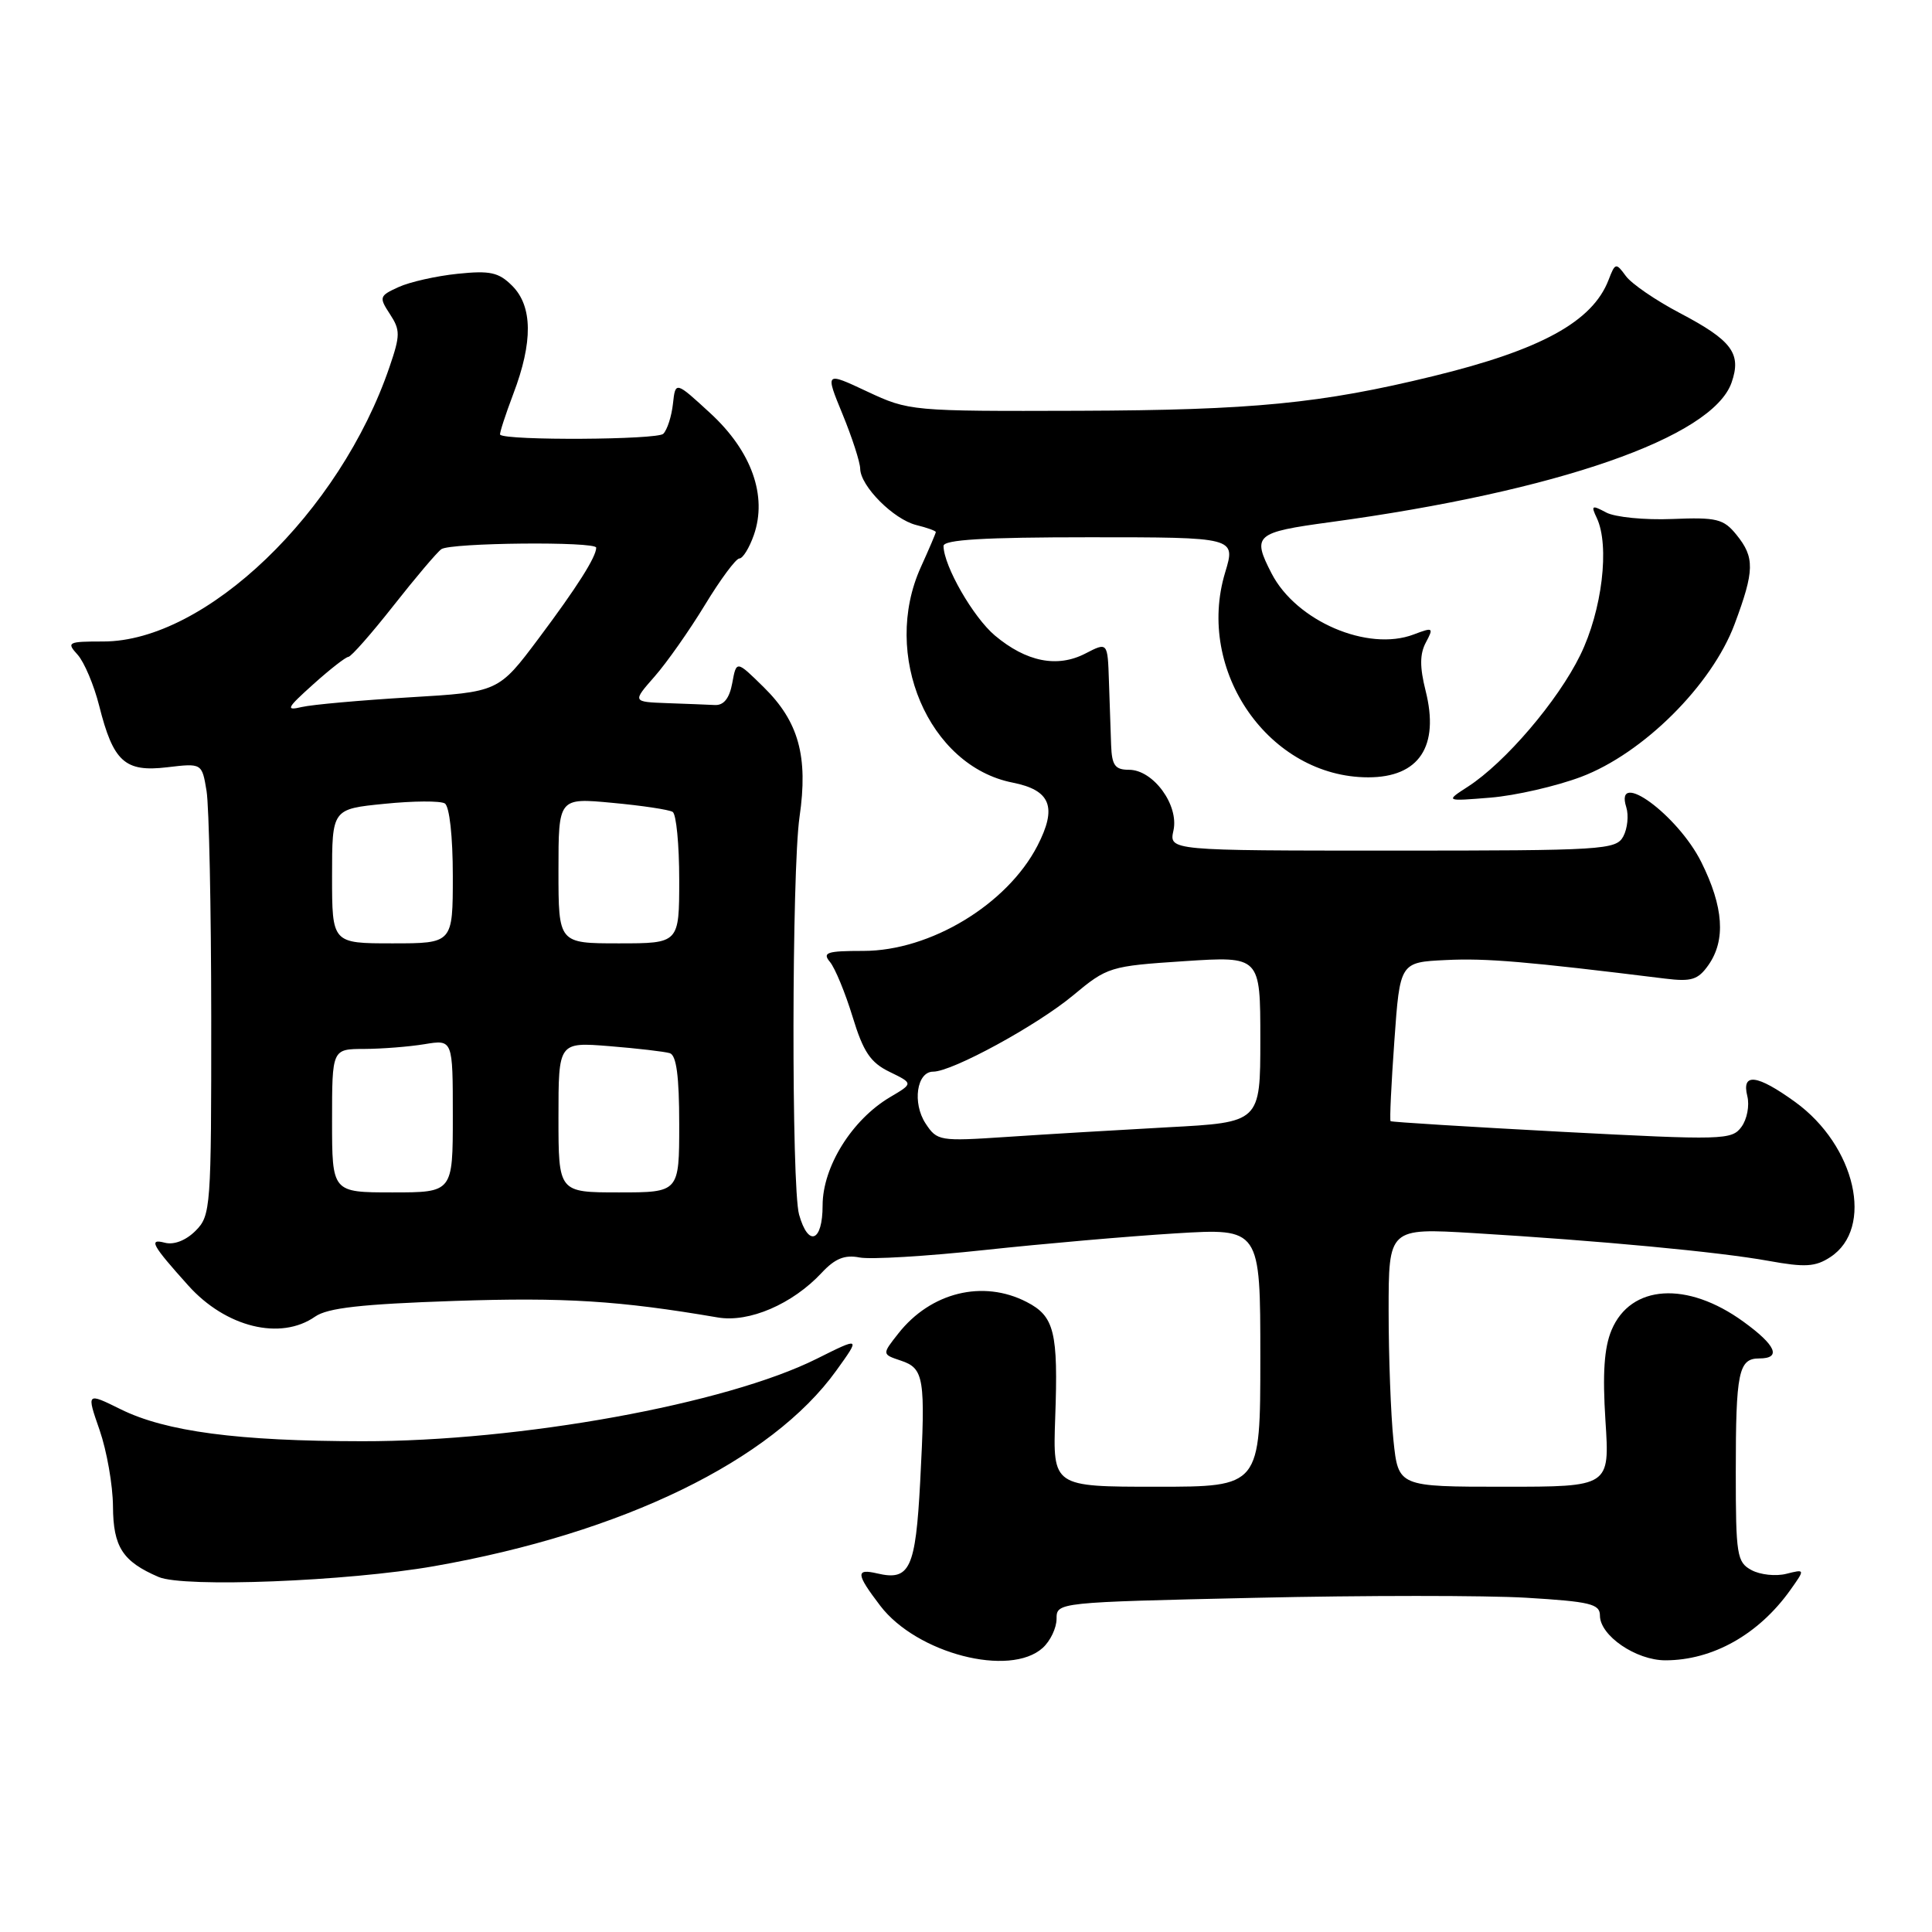 <?xml version="1.0" encoding="UTF-8" standalone="no"?>
<!DOCTYPE svg PUBLIC "-//W3C//DTD SVG 1.1//EN" "http://www.w3.org/Graphics/SVG/1.1/DTD/svg11.dtd" >
<svg xmlns="http://www.w3.org/2000/svg" xmlns:xlink="http://www.w3.org/1999/xlink" version="1.1" viewBox="0 0 256 256">
 <g >
 <path fill="currentColor"
d=" M 138.17 218.35 C 139.18 217.43 140.00 215.71 140.00 214.50 C 140.00 212.32 140.10 212.31 166.25 211.72 C 180.69 211.39 196.89 211.39 202.25 211.71 C 210.71 212.22 212.00 212.53 212.00 214.07 C 212.00 216.73 216.78 220.00 220.67 220.00 C 226.93 220.00 233.02 216.58 237.21 210.71 C 239.20 207.91 239.20 207.91 236.69 208.54 C 235.31 208.89 233.24 208.67 232.09 208.05 C 230.15 207.01 230.00 206.08 230.00 195.05 C 230.00 181.80 230.37 180.00 233.11 180.00 C 236.09 180.00 235.34 178.26 231.00 175.12 C 223.55 169.72 216.08 170.20 213.54 176.24 C 212.56 178.58 212.33 181.98 212.73 188.25 C 213.30 197.00 213.30 197.00 199.29 197.00 C 185.28 197.00 185.28 197.00 184.64 190.85 C 184.29 187.47 184.00 179.76 184.00 173.71 C 184.00 162.72 184.00 162.72 195.25 163.39 C 211.97 164.40 227.76 165.88 234.33 167.07 C 239.18 167.95 240.55 167.87 242.53 166.57 C 248.37 162.75 245.89 151.83 237.87 146.02 C 232.81 142.36 230.74 142.10 231.53 145.25 C 231.84 146.49 231.49 148.32 230.75 149.32 C 229.48 151.06 228.31 151.09 206.96 149.97 C 194.61 149.31 184.39 148.68 184.26 148.56 C 184.12 148.44 184.35 143.65 184.76 137.92 C 185.50 127.50 185.50 127.50 191.61 127.21 C 196.95 126.95 202.25 127.40 220.63 129.67 C 224.13 130.10 225.00 129.83 226.38 127.87 C 228.69 124.57 228.39 120.17 225.43 114.23 C 222.32 107.99 213.85 101.79 215.49 106.96 C 215.83 108.04 215.65 109.78 215.10 110.82 C 214.14 112.61 212.50 112.71 184.49 112.71 C 154.90 112.71 154.90 112.71 155.49 110.04 C 156.23 106.67 152.81 102.00 149.60 102.00 C 147.75 102.00 147.33 101.42 147.23 98.75 C 147.17 96.96 147.04 93.15 146.94 90.28 C 146.77 85.07 146.77 85.07 143.81 86.60 C 140.09 88.52 135.99 87.70 131.83 84.21 C 128.95 81.78 125.07 75.03 125.02 72.35 C 125.01 71.51 130.38 71.19 144.37 71.19 C 163.75 71.19 163.75 71.19 162.34 75.85 C 158.38 88.92 168.21 103.00 181.30 103.00 C 188.04 103.00 190.76 98.90 188.90 91.53 C 188.11 88.38 188.12 86.65 188.94 85.12 C 189.99 83.15 189.90 83.09 187.32 84.07 C 181.25 86.38 171.76 82.31 168.50 76.00 C 165.87 70.91 166.30 70.54 176.25 69.19 C 206.35 65.10 226.89 57.96 229.44 50.70 C 230.79 46.84 229.50 45.11 222.57 41.47 C 219.39 39.80 216.18 37.60 215.43 36.57 C 214.12 34.78 214.02 34.81 213.14 37.10 C 211.01 42.62 204.19 46.36 189.91 49.84 C 175.05 53.47 165.99 54.35 143.00 54.43 C 120.74 54.50 120.44 54.47 114.91 51.88 C 109.33 49.26 109.33 49.26 111.64 54.88 C 112.91 57.97 113.96 61.22 113.98 62.10 C 114.01 64.41 118.39 68.81 121.41 69.57 C 122.84 69.92 124.00 70.34 124.00 70.50 C 124.00 70.65 123.11 72.74 122.02 75.14 C 116.75 86.75 123.03 101.51 134.18 103.70 C 139.23 104.70 140.11 106.95 137.46 112.08 C 133.44 119.85 123.26 126.00 114.41 126.00 C 109.54 126.00 108.93 126.21 109.98 127.47 C 110.65 128.28 112.00 131.55 112.97 134.72 C 114.39 139.38 115.34 140.80 117.88 142.03 C 121.02 143.56 121.02 143.56 117.95 145.37 C 112.89 148.36 109.00 154.60 109.00 159.73 C 109.00 164.57 107.10 165.29 105.88 160.93 C 104.86 157.27 104.91 115.41 105.94 108.26 C 107.11 100.22 105.83 95.61 101.19 91.05 C 97.58 87.50 97.58 87.50 97.03 90.50 C 96.66 92.52 95.91 93.47 94.74 93.42 C 93.78 93.37 90.93 93.26 88.40 93.17 C 83.79 93.00 83.79 93.00 86.73 89.65 C 88.35 87.81 91.35 83.54 93.41 80.15 C 95.46 76.77 97.52 74.00 97.97 74.00 C 98.43 74.00 99.29 72.60 99.89 70.89 C 101.70 65.71 99.59 59.79 94.14 54.77 C 89.50 50.50 89.50 50.50 89.17 53.50 C 88.99 55.15 88.42 56.94 87.89 57.48 C 87.11 58.28 67.08 58.40 66.27 57.60 C 66.15 57.48 66.94 55.04 68.02 52.18 C 70.63 45.32 70.58 40.58 67.87 37.87 C 66.08 36.08 64.94 35.83 60.62 36.28 C 57.81 36.57 54.29 37.36 52.81 38.04 C 50.26 39.20 50.20 39.38 51.66 41.61 C 53.05 43.73 53.05 44.42 51.62 48.60 C 45.04 67.92 27.24 85.00 13.69 85.00 C 8.98 85.00 8.78 85.10 10.29 86.76 C 11.16 87.73 12.45 90.77 13.14 93.51 C 15.01 100.94 16.54 102.33 22.13 101.67 C 26.76 101.12 26.76 101.12 27.37 104.81 C 27.70 106.84 27.98 120.31 27.99 134.75 C 28.00 160.06 27.93 161.07 25.91 163.09 C 24.63 164.37 23.05 164.98 21.85 164.67 C 19.64 164.09 20.12 164.96 24.95 170.34 C 29.92 175.88 37.18 177.66 41.75 174.46 C 43.41 173.30 47.89 172.80 60.22 172.38 C 74.83 171.89 82.05 172.34 95.11 174.57 C 99.25 175.28 105.00 172.81 108.88 168.65 C 110.64 166.76 111.93 166.24 113.88 166.62 C 115.32 166.91 122.80 166.46 130.50 165.63 C 138.20 164.80 149.56 163.81 155.75 163.43 C 167.00 162.74 167.00 162.74 167.00 179.87 C 167.00 197.00 167.00 197.00 153.25 197.00 C 139.50 197.00 139.50 197.00 139.82 187.87 C 140.23 176.49 139.72 174.42 136.04 172.52 C 130.25 169.53 123.32 171.23 119.02 176.71 C 116.86 179.45 116.86 179.45 119.37 180.29 C 122.45 181.32 122.65 182.57 121.93 196.33 C 121.32 207.87 120.55 209.50 116.25 208.49 C 113.35 207.81 113.42 208.55 116.63 212.76 C 121.46 219.10 133.81 222.29 138.17 218.35 Z  M 57.50 207.53 C 82.52 203.14 102.24 193.55 110.82 181.60 C 114.02 177.15 114.02 177.15 108.23 180.04 C 96.23 186.04 68.92 191.00 48.00 190.97 C 31.54 190.96 21.95 189.69 15.98 186.73 C 11.46 184.50 11.46 184.50 13.20 189.50 C 14.15 192.25 14.95 196.79 14.97 199.60 C 15.00 204.99 16.25 206.91 21.02 208.96 C 24.35 210.39 46.03 209.54 57.50 207.53 Z  M 209.50 102.94 C 217.72 99.84 226.82 90.79 229.84 82.71 C 232.49 75.61 232.53 73.87 230.09 70.86 C 228.38 68.75 227.48 68.53 221.57 68.77 C 217.93 68.92 214.00 68.53 212.83 67.91 C 210.93 66.89 210.79 66.97 211.58 68.63 C 213.32 72.30 212.29 80.90 209.39 86.81 C 206.43 92.87 199.45 101.04 194.50 104.24 C 191.50 106.18 191.50 106.18 197.50 105.69 C 200.80 105.42 206.20 104.18 209.50 102.94 Z  M 44.00 148.50 C 44.00 139.00 44.00 139.00 48.25 138.99 C 50.59 138.98 54.19 138.70 56.25 138.36 C 60.00 137.74 60.00 137.74 60.00 147.87 C 60.00 158.00 60.00 158.00 52.00 158.00 C 44.00 158.00 44.00 158.00 44.00 148.50 Z  M 74.00 148.04 C 74.00 138.08 74.00 138.08 80.75 138.62 C 84.46 138.92 88.06 139.34 88.75 139.55 C 89.63 139.82 90.00 142.62 90.00 148.97 C 90.00 158.00 90.00 158.00 82.00 158.00 C 74.00 158.00 74.00 158.00 74.00 148.04 Z  M 122.64 148.86 C 120.87 146.15 121.47 142.00 123.65 142.00 C 126.17 142.00 137.38 135.89 142.17 131.91 C 146.73 128.11 147.07 128.01 156.92 127.36 C 167.00 126.70 167.00 126.70 167.00 137.71 C 167.00 148.72 167.00 148.72 154.75 149.37 C 148.01 149.74 138.39 150.31 133.36 150.65 C 124.49 151.24 124.17 151.19 122.64 148.86 Z  M 44.00 116.10 C 44.00 107.20 44.00 107.20 50.94 106.51 C 54.76 106.12 58.36 106.10 58.94 106.46 C 59.56 106.85 60.00 110.84 60.00 116.06 C 60.00 125.00 60.00 125.00 52.00 125.00 C 44.00 125.00 44.00 125.00 44.00 116.10 Z  M 74.00 115.36 C 74.00 105.71 74.00 105.71 81.13 106.38 C 85.04 106.74 88.64 107.28 89.13 107.58 C 89.61 107.87 90.00 111.92 90.00 116.56 C 90.00 125.00 90.00 125.00 82.00 125.00 C 74.00 125.00 74.00 125.00 74.00 115.36 Z  M 41.50 90.68 C 43.70 88.70 45.80 87.06 46.16 87.04 C 46.53 87.02 49.22 83.96 52.14 80.25 C 55.06 76.54 57.91 73.17 58.48 72.77 C 59.67 71.91 79.00 71.72 79.00 72.57 C 79.00 73.80 76.44 77.83 71.37 84.60 C 66.05 91.70 66.05 91.70 54.27 92.40 C 47.80 92.79 41.38 93.36 40.00 93.68 C 37.80 94.20 37.98 93.84 41.50 90.68 Z "/>
</g>
</svg>